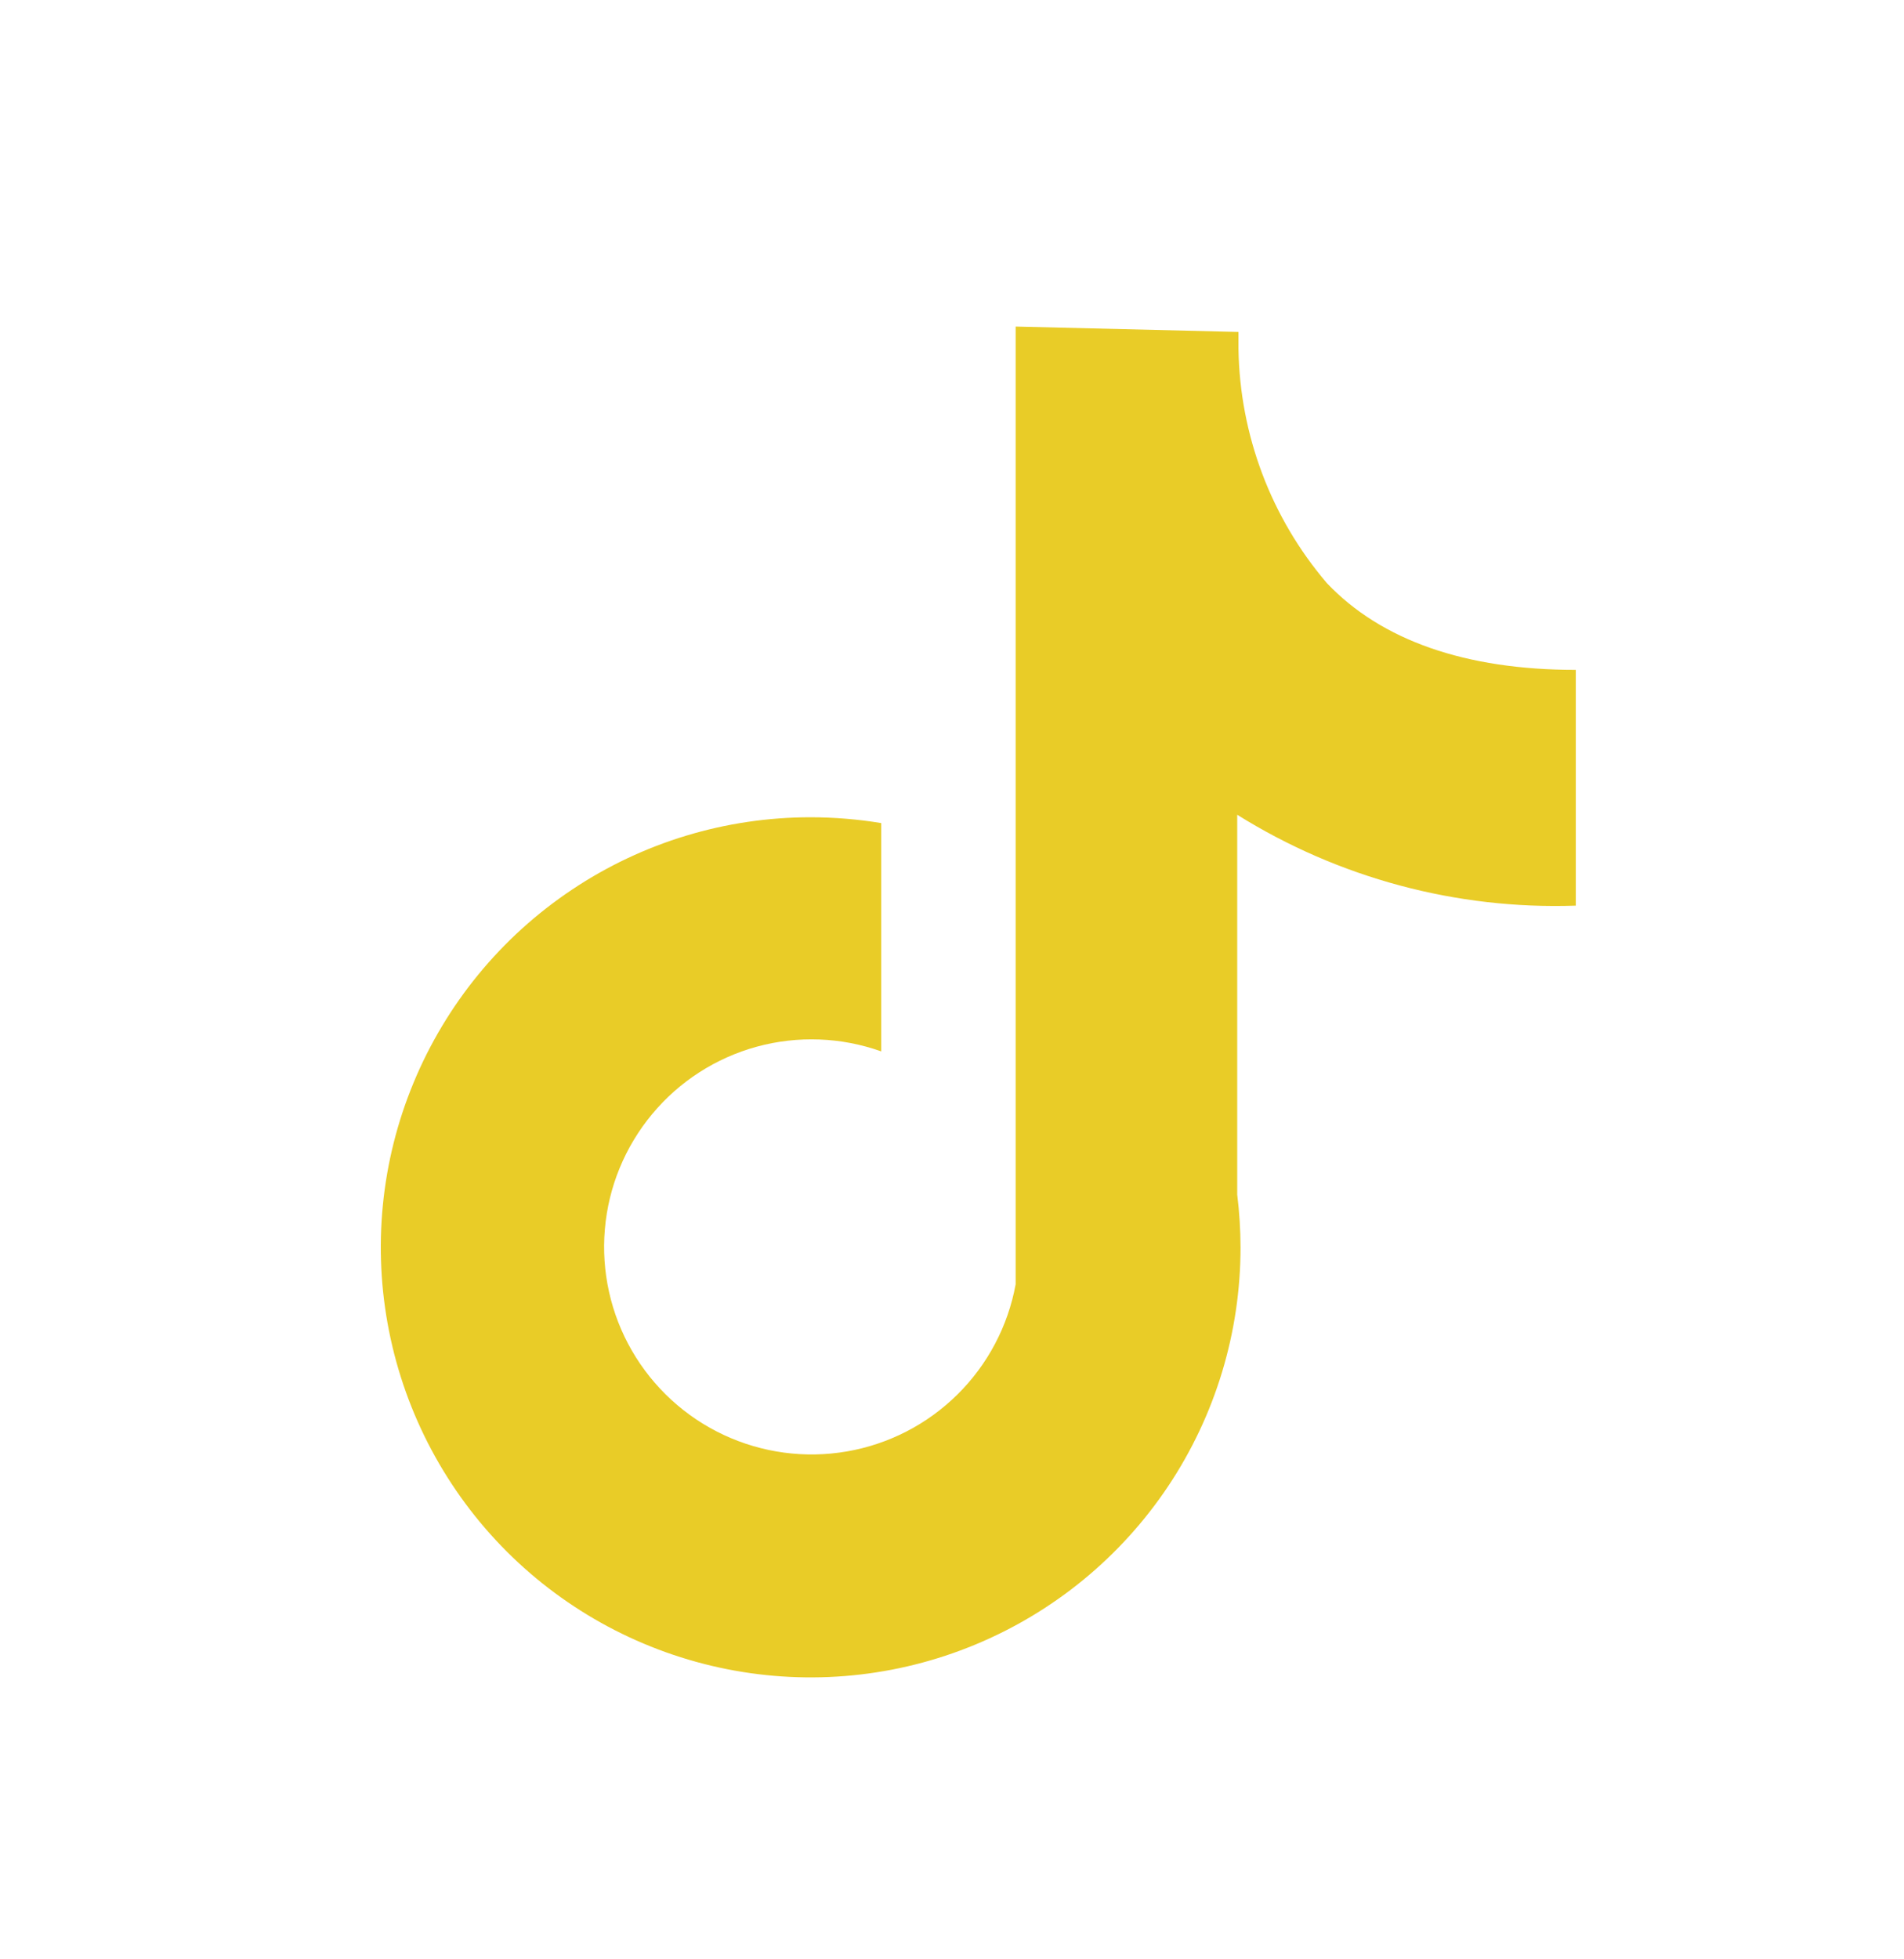 <svg width="35" height="36" viewBox="0 0 35 36" fill="none" xmlns="http://www.w3.org/2000/svg">
    <path d="M28.967 16.64V12.308C26.938 12.308 25.39 11.766 24.391 10.714C23.365 9.513 22.791 7.991 22.766 6.412V6.099L18.67 6V23.597C18.53 24.364 18.157 25.071 17.602 25.62C17.048 26.169 16.338 26.535 15.569 26.668C14.8 26.801 14.009 26.695 13.302 26.364C12.595 26.033 12.007 25.493 11.616 24.817C11.226 24.142 11.052 23.362 11.119 22.585C11.185 21.807 11.489 21.069 11.989 20.469C12.488 19.869 13.16 19.437 13.913 19.231C14.666 19.026 15.464 19.056 16.199 19.318V15.123C15.77 15.052 15.336 15.017 14.902 15.016C13.339 15.016 11.811 15.479 10.512 16.348C9.212 17.216 8.2 18.45 7.602 19.894C7.003 21.338 6.847 22.927 7.152 24.459C7.457 25.992 8.209 27.4 9.314 28.506C10.42 29.611 11.828 30.363 13.361 30.668C14.893 30.973 16.482 30.817 17.926 30.218C19.37 29.62 20.604 28.608 21.473 27.308C22.341 26.009 22.804 24.481 22.804 22.918C22.803 22.594 22.783 22.271 22.743 21.949V14.97C24.606 16.133 26.773 16.715 28.967 16.64Z"
          fill="#E9CC27"/>
</svg>
